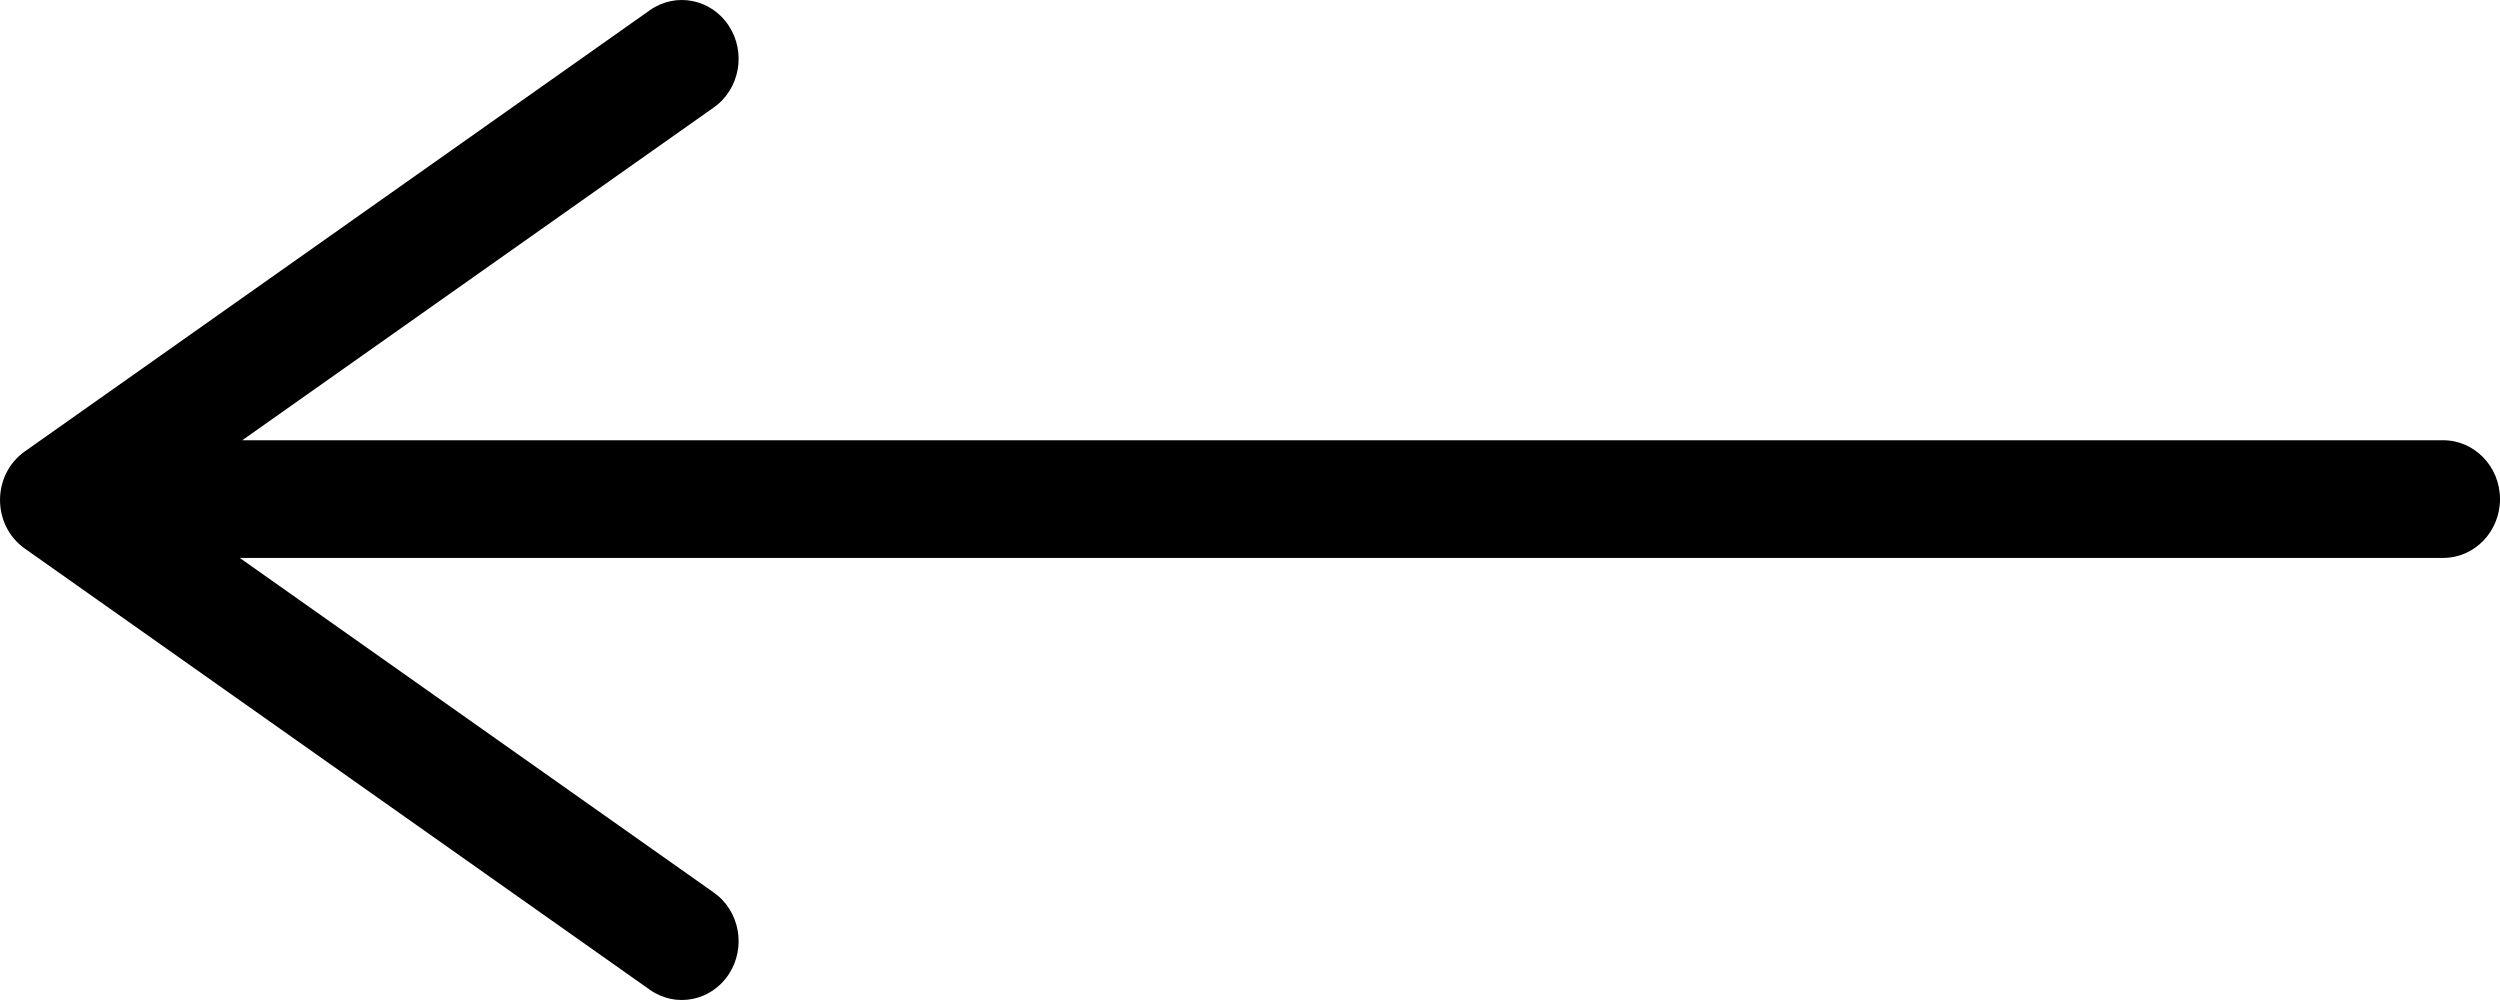 <?xml version="1.0" encoding="UTF-8"?>
<svg width="30px" height="12px" viewBox="0 0 30 12" version="1.1" xmlns="http://www.w3.org/2000/svg" xmlns:xlink="http://www.w3.org/1999/xlink">
    <!-- Generator: Sketch 54.1 (76490) - https://sketchapp.com -->
    <title>Combined Shape</title>
    <desc>Created with Sketch.</desc>
    <g id="Movies" stroke="none" stroke-width="1" fill="none" fill-rule="evenodd">
        <g id="Movies-/-Upload-(Step-1)-3" transform="translate(-643, -120)" fill="#000000" fill-rule="nonzero">
            <path d="M645.907,125.283 L672.318,125.283 C672.695,125.283 673,125.6 673,125.989 C673,126.379 672.695,126.695 672.318,126.695 L645.877,126.695 L651.566,130.711 C651.877,130.93 651.957,131.37 651.745,131.692 C651.533,132.014 651.109,132.097 650.798,131.877 L643.298,126.583 C642.901,126.303 642.901,125.697 643.298,125.417 L650.798,120.123 C651.109,119.903 651.533,119.986 651.745,120.308 C651.957,120.63 651.877,121.07 651.566,121.289 L645.907,125.283 Z" id="Combined-Shape"></path>
        </g>
    </g>
</svg>